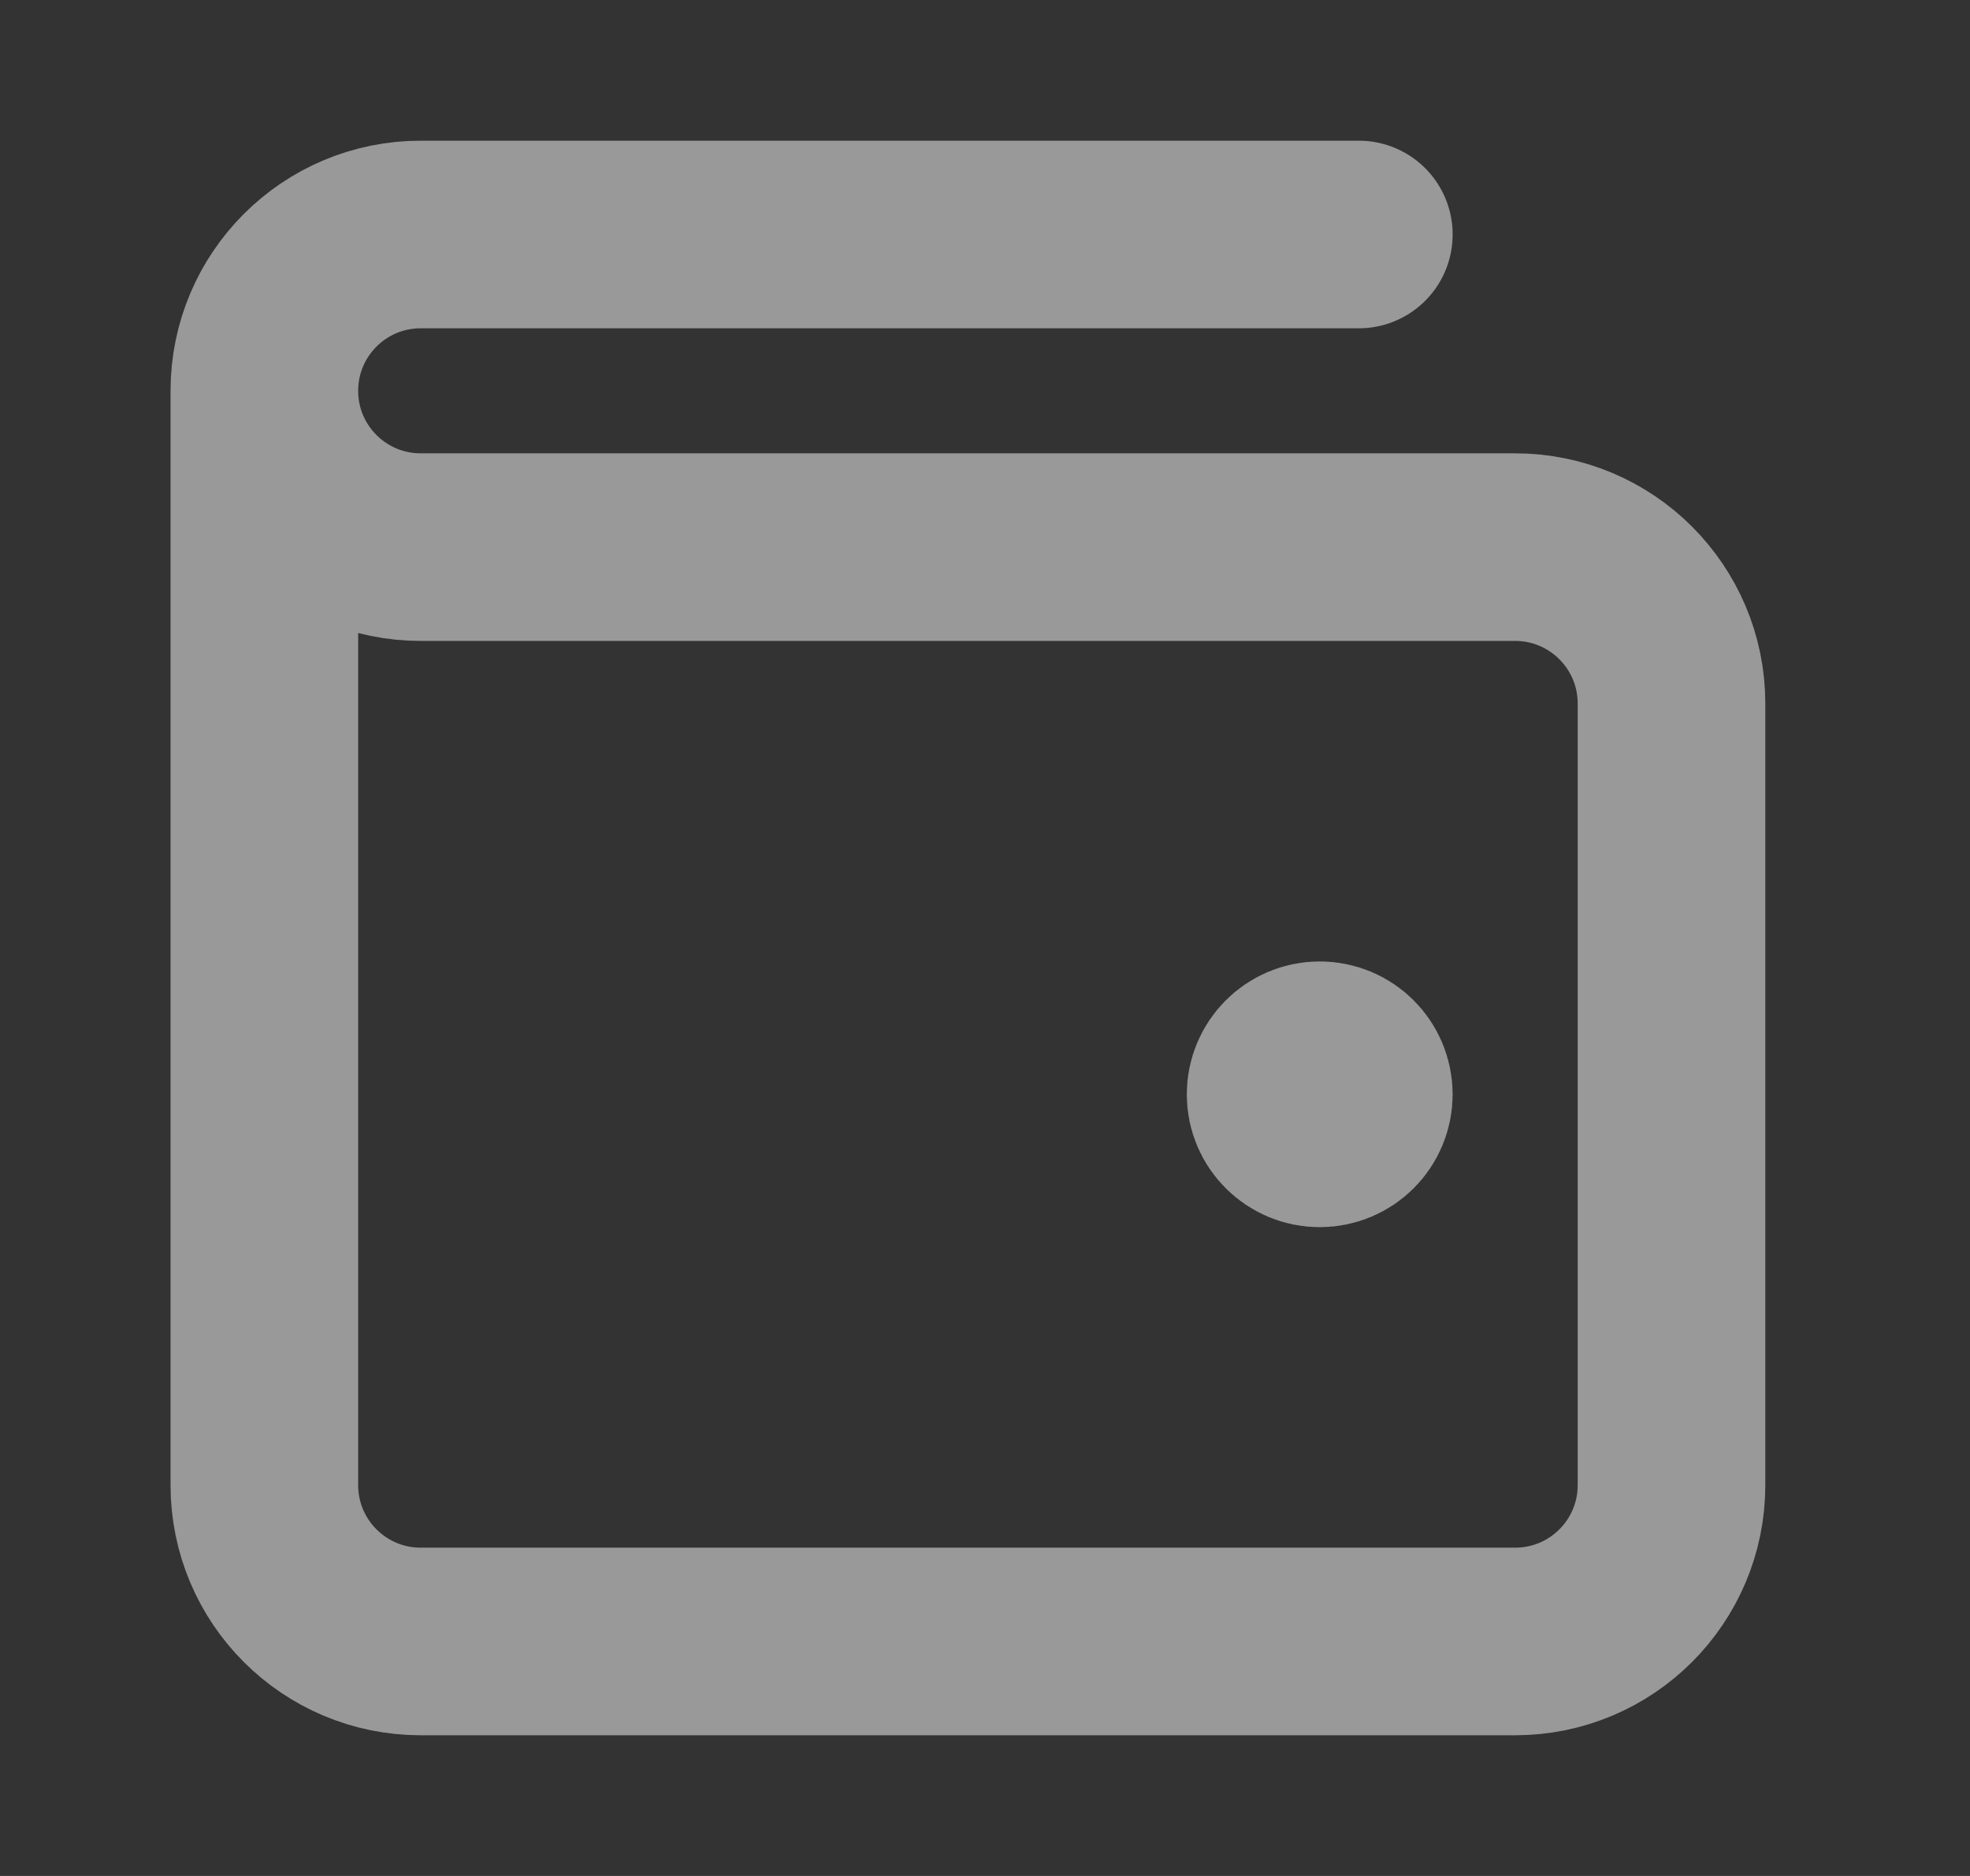 <svg width="21" height="20" viewBox="0 0 21 20" fill="none" xmlns="http://www.w3.org/2000/svg">
    <rect x="0" y="0" width="21" height="20" fill="#333333" stroke="none"/>
    <path d="M14.068 11.667H14.076M2.818 4.167V15.833C2.818 16.754 3.564 17.5 4.485 17.5H16.151C17.072 17.5 17.818 16.754 17.818 15.833V7.5C17.818 6.58 17.072 5.833 16.151 5.833L4.485 5.833C3.564 5.833 2.818 5.087 2.818 4.167ZM2.818 4.167C2.818 3.246 3.564 2.5 4.485 2.5H14.485M14.485 11.667C14.485 11.897 14.298 12.083 14.068 12.083C13.838 12.083 13.651 11.897 13.651 11.667C13.651 11.437 13.838 11.25 14.068 11.25C14.298 11.25 14.485 11.437 14.485 11.667Z" stroke="white" stroke-opacity="0.5" stroke-width="2" stroke-linecap="round" stroke-linejoin="round"/>
</svg>
